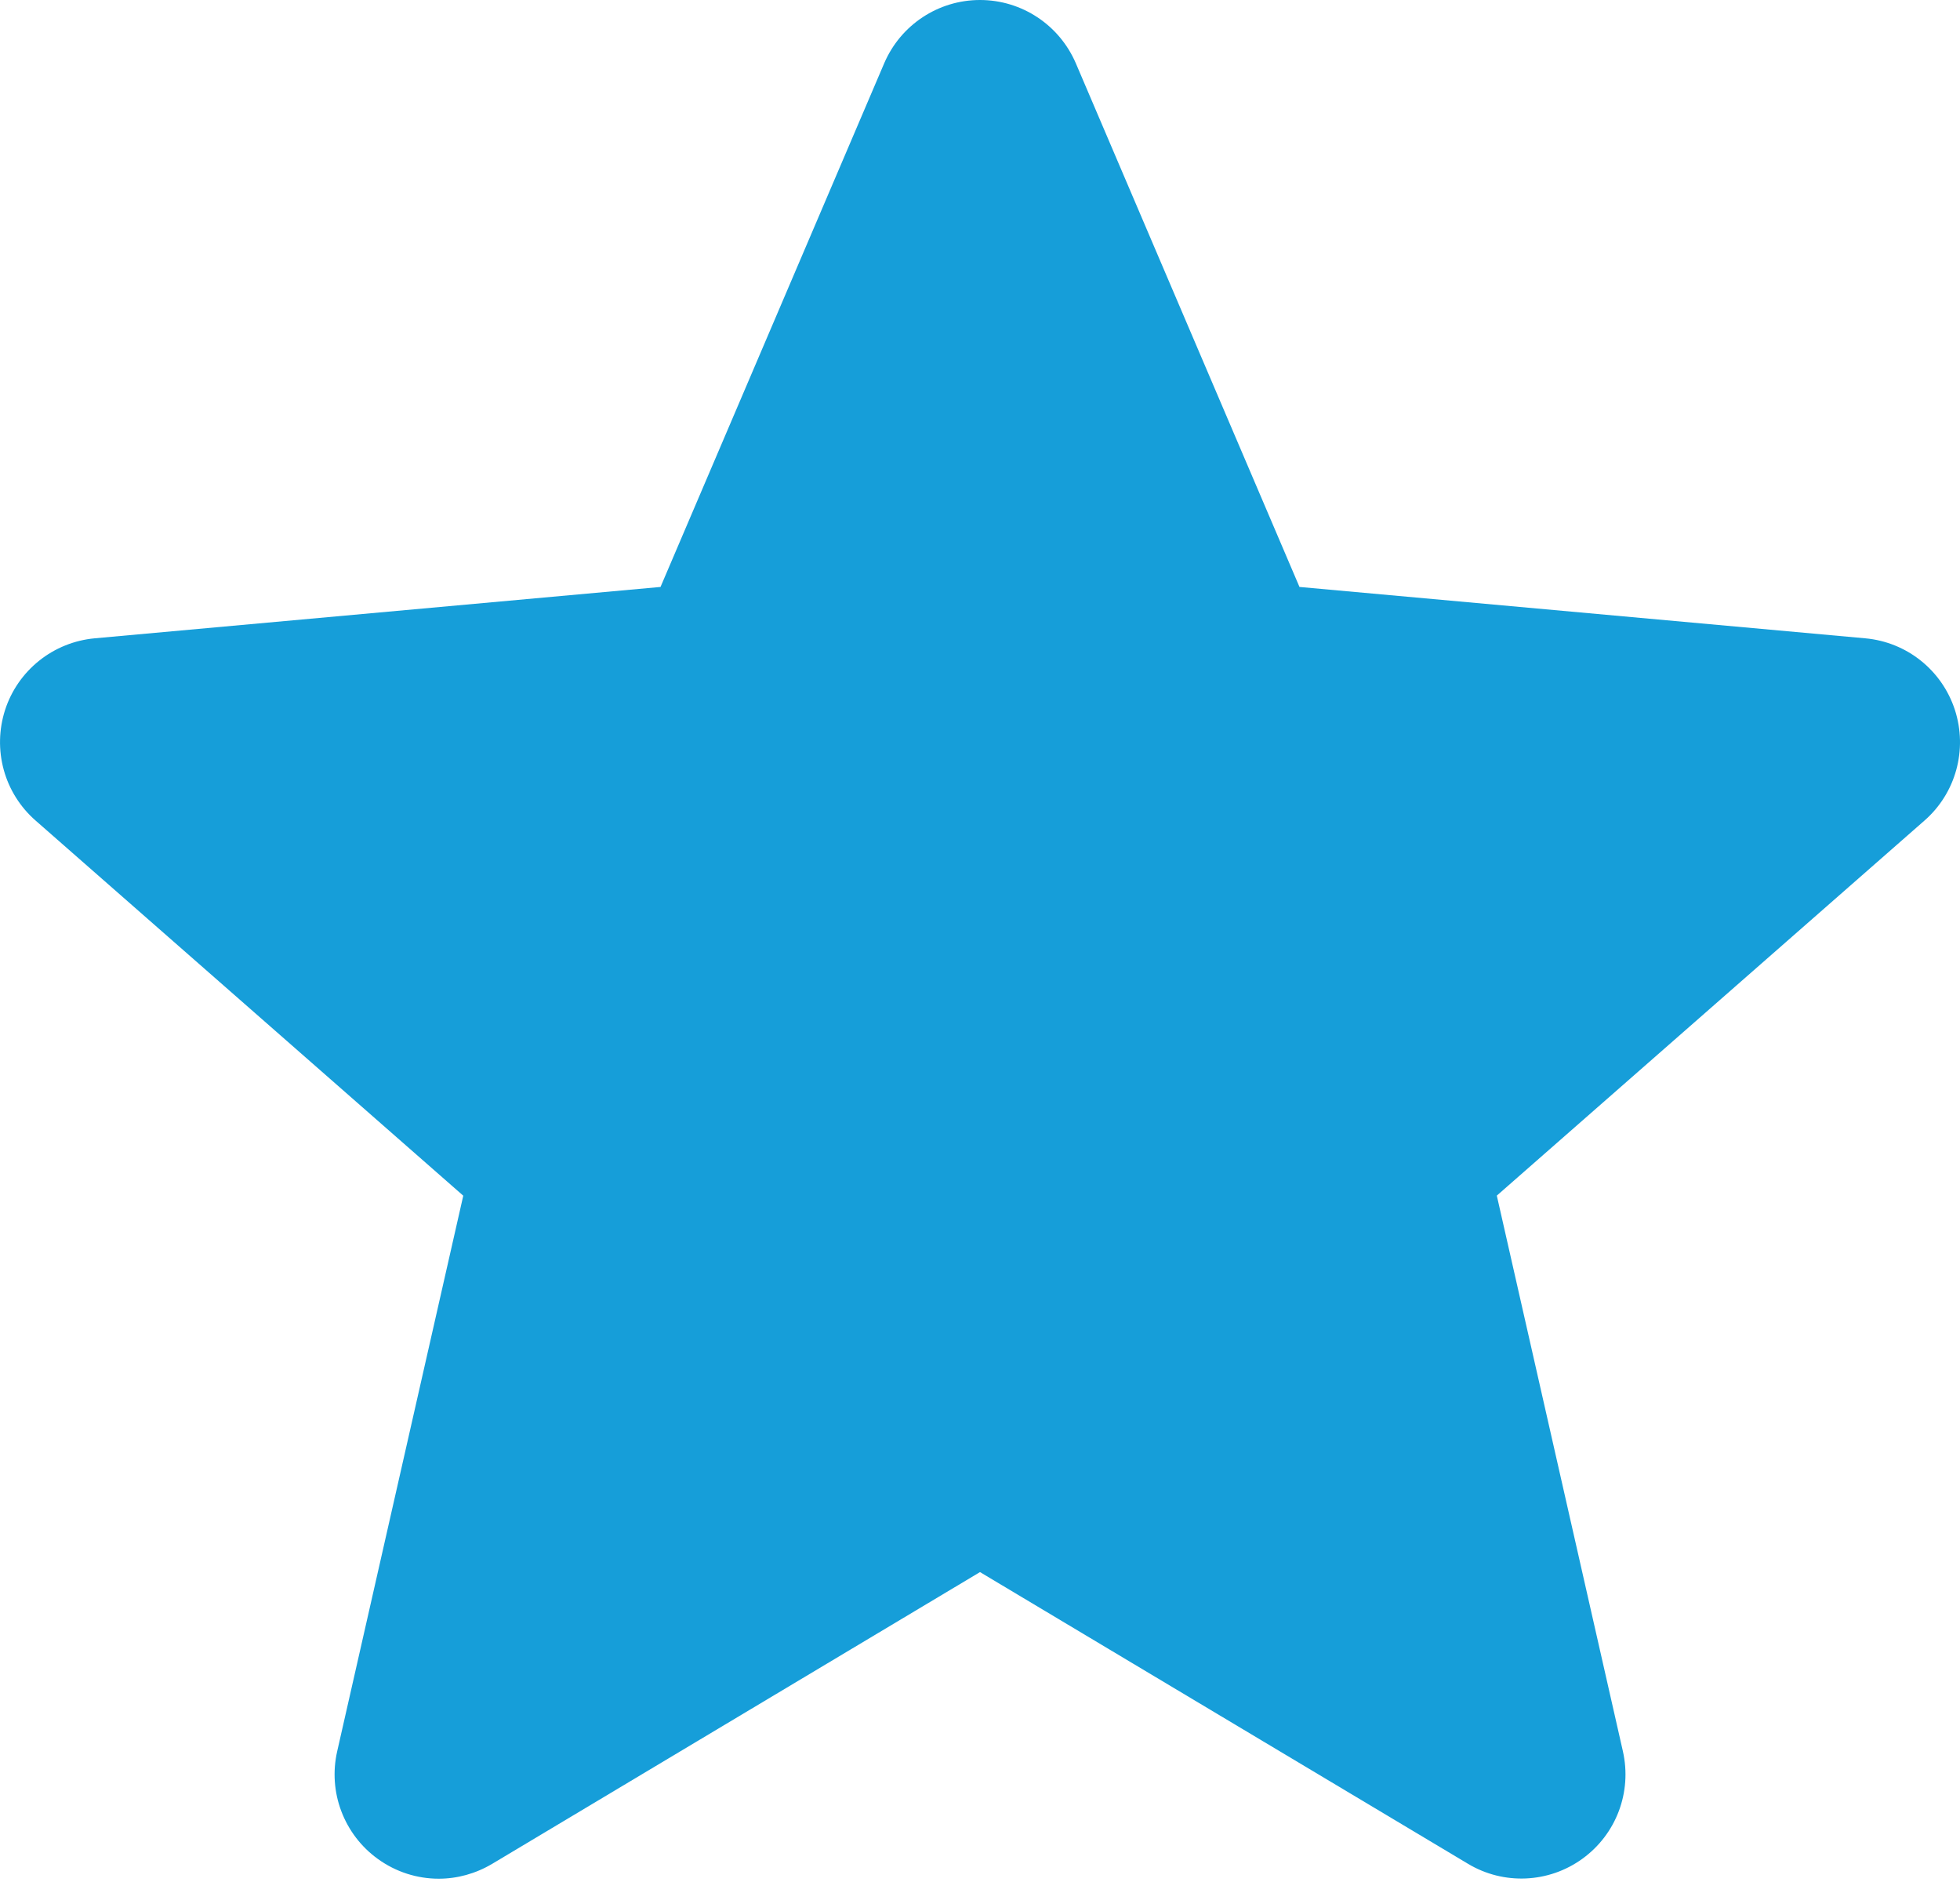 <svg width="25" height="24" viewBox="0 0 25 24" fill="none" xmlns="http://www.w3.org/2000/svg">
<path d="M5.596 23.958C5.322 23.958 5.05 23.873 4.818 23.705C4.606 23.552 4.445 23.34 4.353 23.096C4.261 22.853 4.243 22.587 4.301 22.333L5.909 15.248L0.455 10.465C0.259 10.294 0.117 10.069 0.048 9.818C-0.021 9.567 -0.015 9.301 0.065 9.053C0.145 8.806 0.296 8.588 0.5 8.425C0.703 8.263 0.949 8.164 1.208 8.14L8.425 7.485L11.278 0.807C11.488 0.317 11.968 0 12.5 0C13.032 0 13.511 0.317 13.722 0.806L16.575 7.485L23.791 8.14C24.322 8.188 24.77 8.547 24.935 9.053C25.099 9.56 24.947 10.115 24.546 10.465L19.092 15.247L20.7 22.332C20.818 22.853 20.616 23.391 20.183 23.704C19.752 24.016 19.177 24.04 18.723 23.767L12.5 20.048L6.277 23.769C6.066 23.894 5.832 23.958 5.596 23.958Z" fill="#169ED9"/>
</svg>
